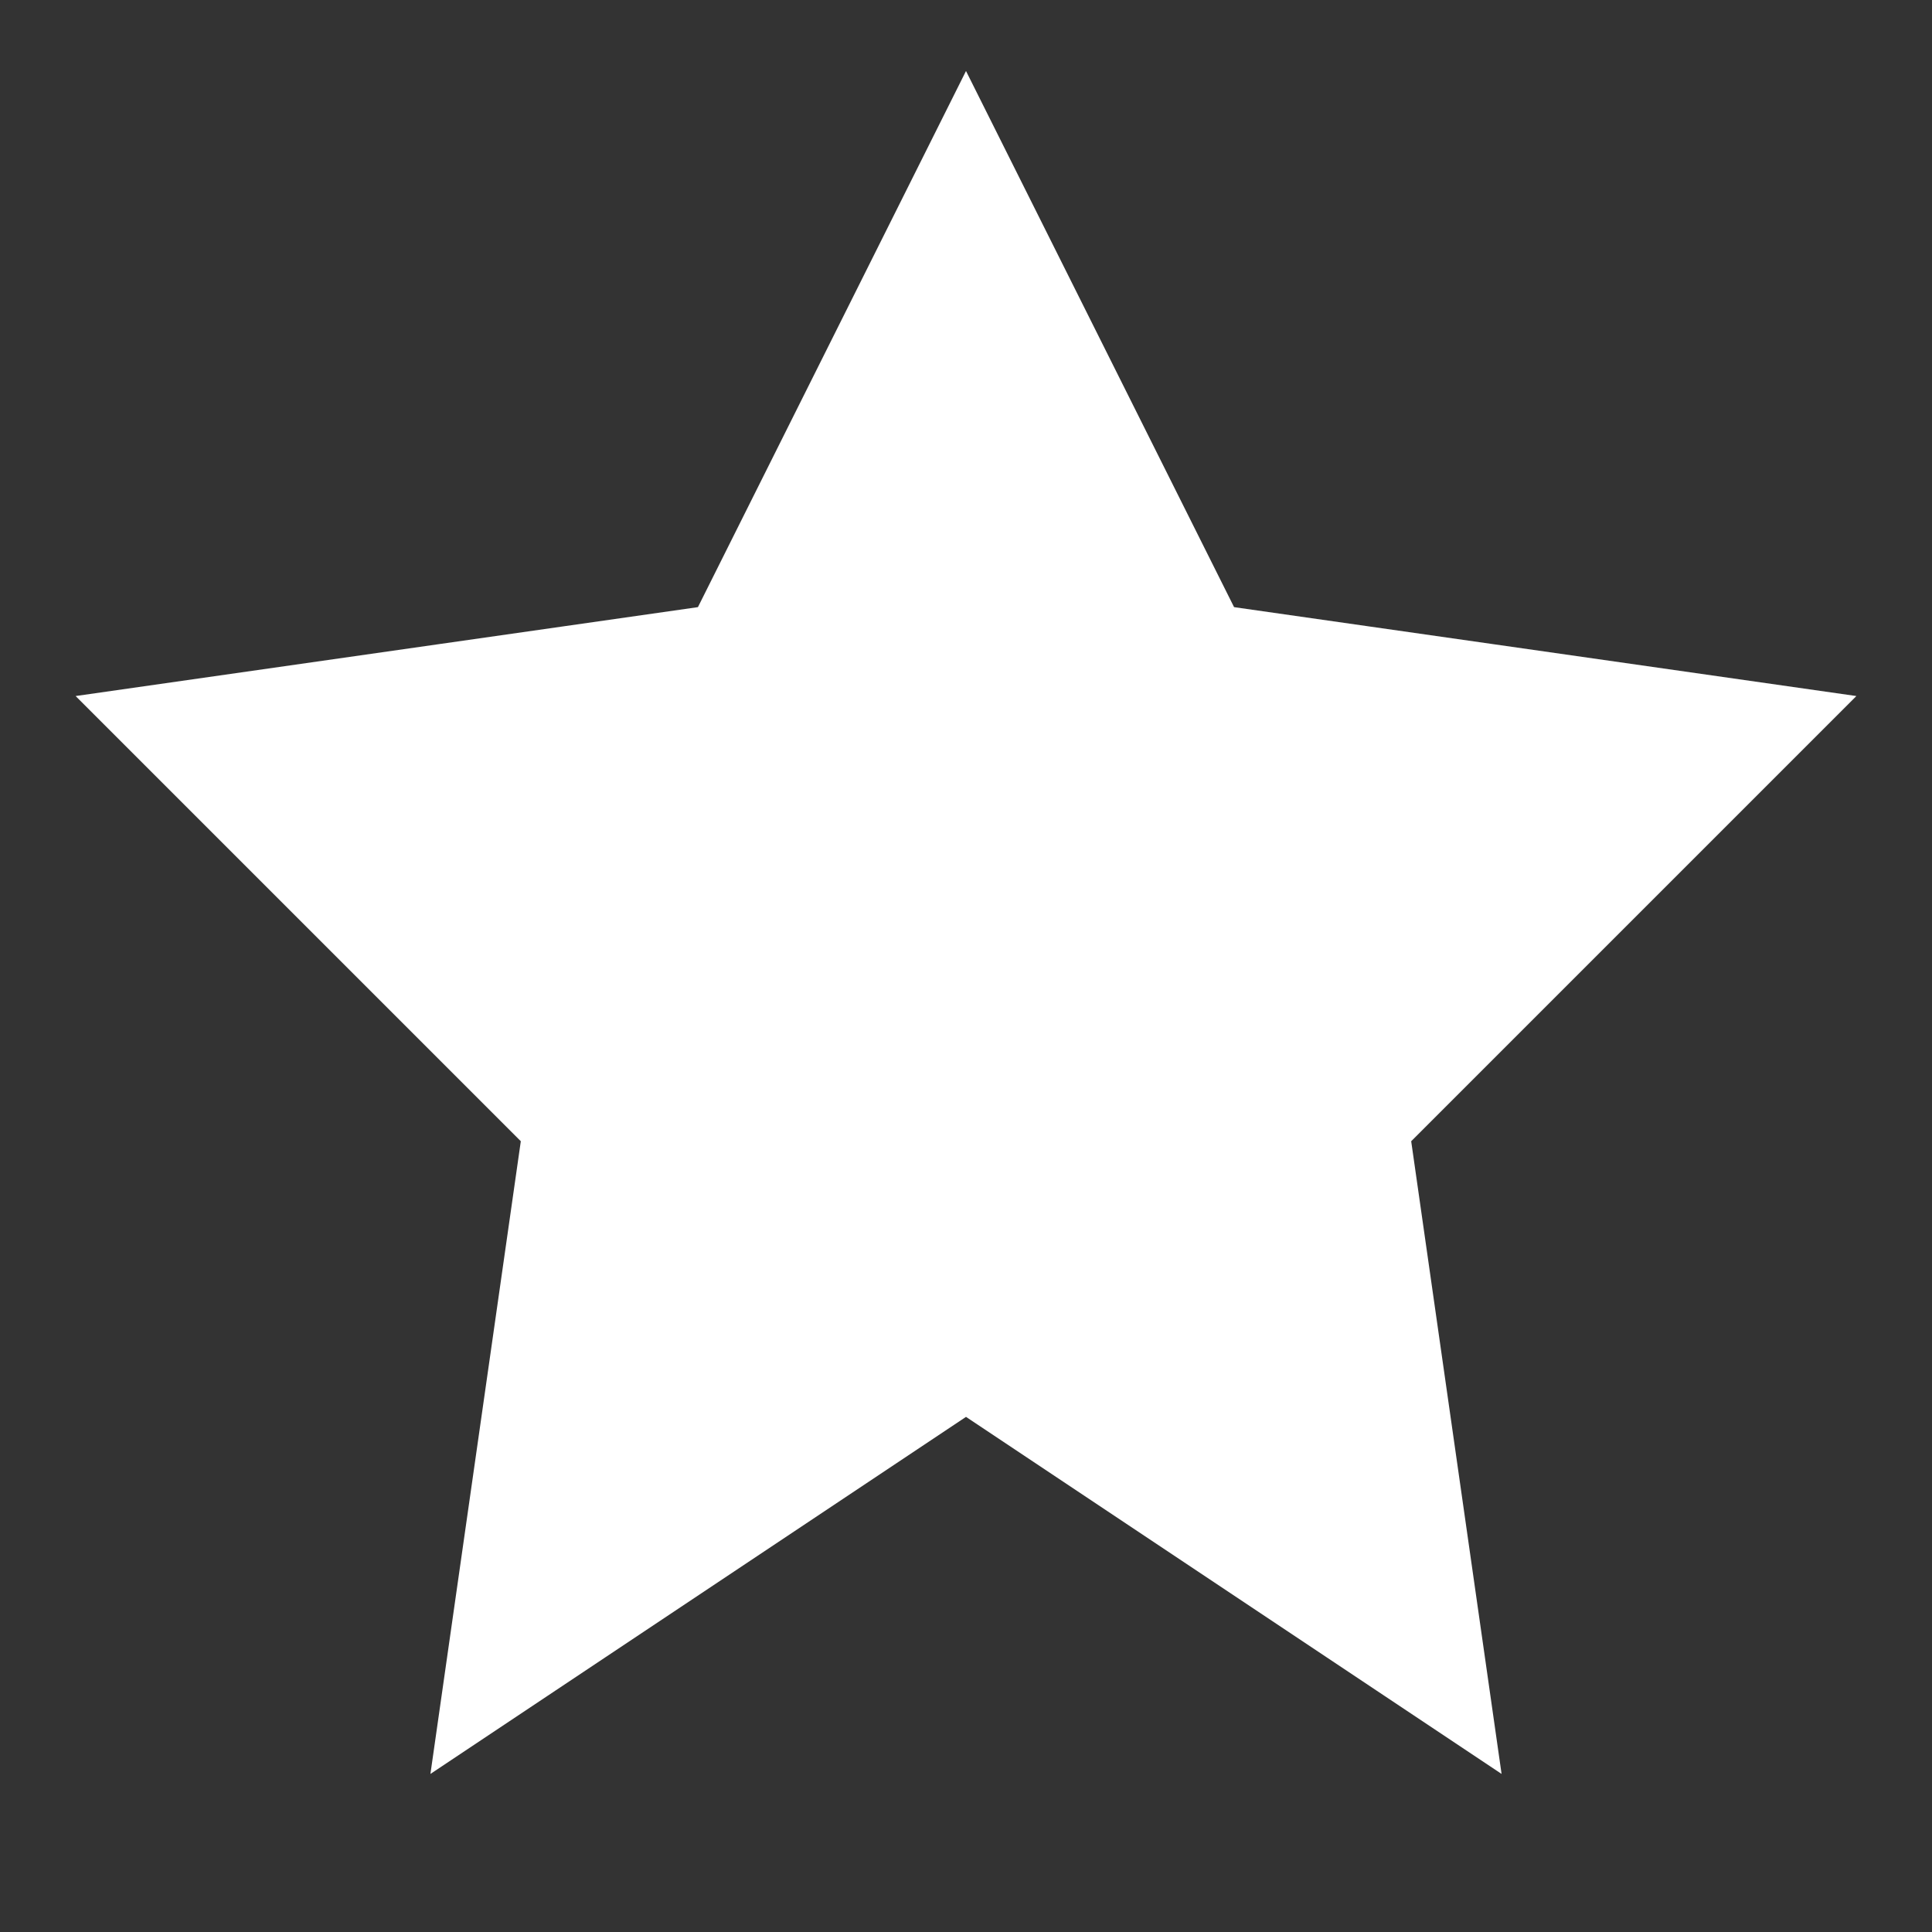 <svg xmlns="http://www.w3.org/2000/svg" viewBox="0 0 24 24" width="24" height="24">
  <rect x="0" y="0" width="24" height="24" fill="#333333" stroke="none"/>
  <defs>
    <style>
      .star {
        fill: white;
        stroke: white;
        stroke-width: 1;
      }
      .rotate {
        animation: rotateAnimation 5s linear infinite;
        transform-origin: center;
      }
      @keyframes rotateAnimation {
        0% {
          transform: rotate(0deg);
        }
        100% {
          transform: rotate(360deg);
        }
      }
    </style>
  </defs>
  <polygon
    class="star rotate"
    points="12,2 15,8 22,9 17,14 18,21 12,17 6,21 7,14 2,9 9,8"
  />
</svg>
